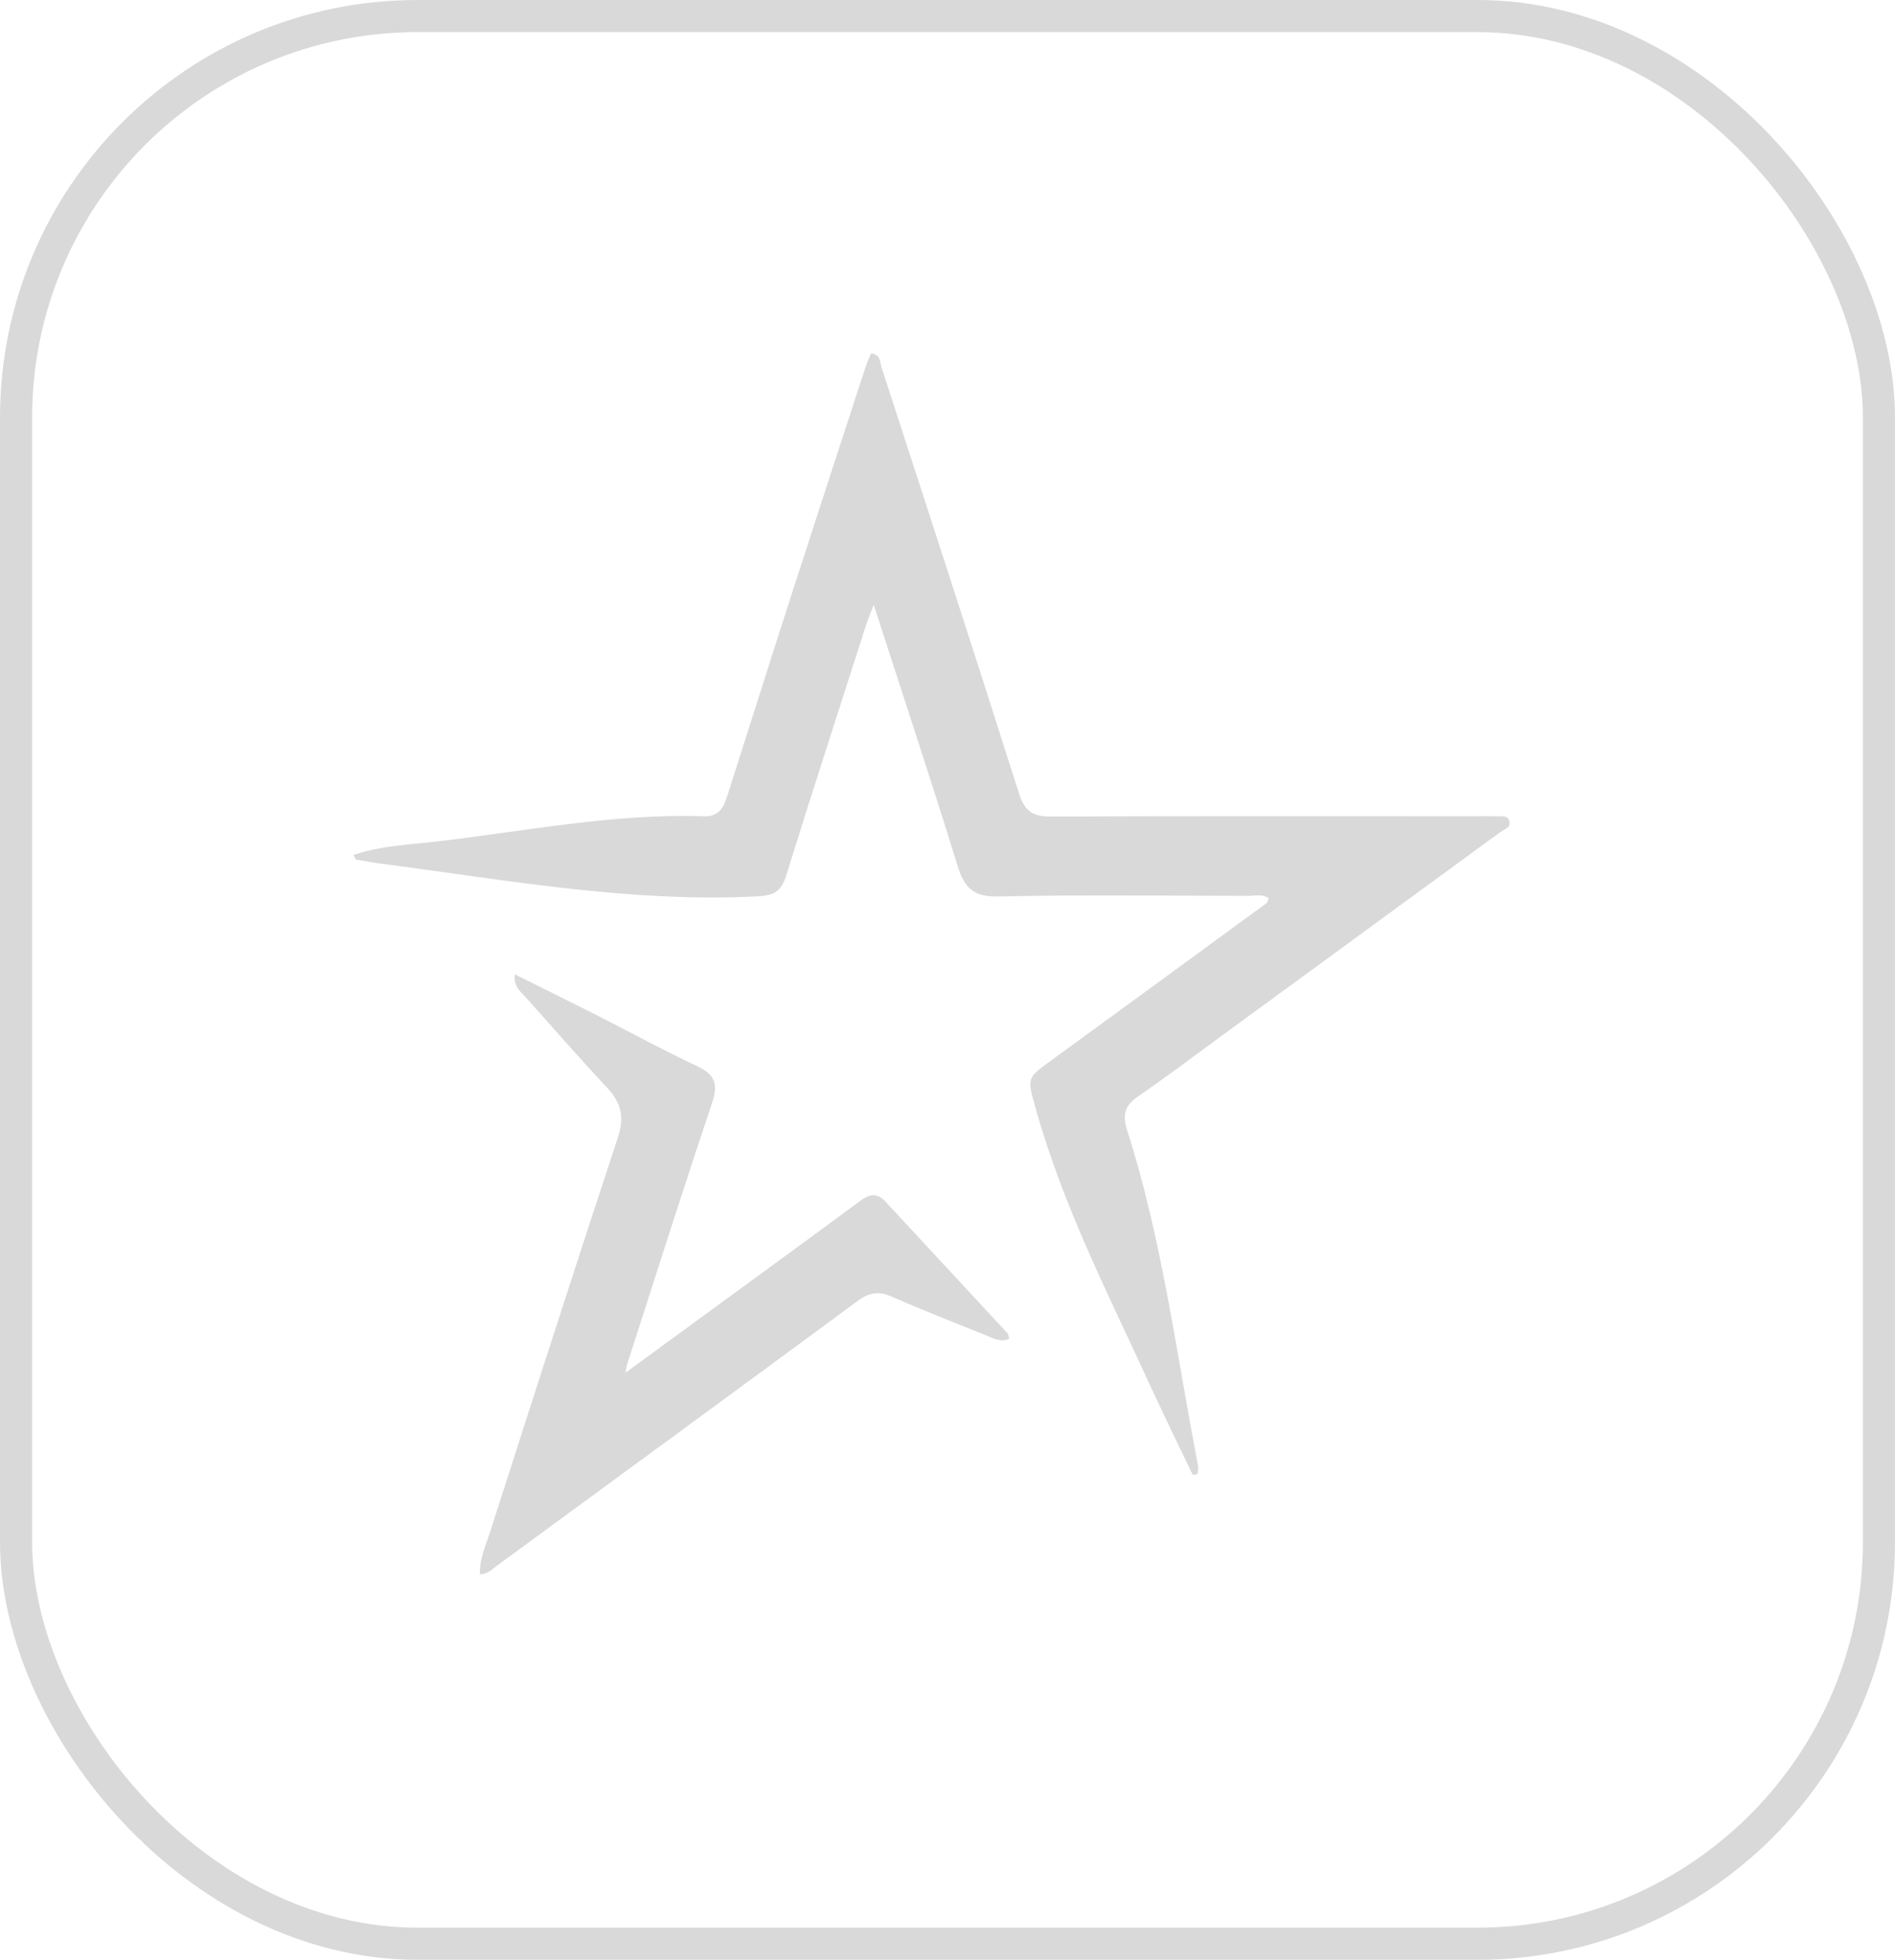 <svg width="59" height="61" viewBox="0 0 59 61" fill="none" xmlns="http://www.w3.org/2000/svg">
<rect x="0.5" y="0.5" width="58" height="60" rx="12.5" stroke="#D9D9D9"/>
<g clip-path="url(#clip0_7313_37)">
<path d="M37.139 45.911C36.713 45.022 36.276 44.138 35.865 43.243C34.547 40.369 33.095 37.551 32.24 34.482C31.978 33.543 31.962 33.562 32.75 32.99C34.944 31.397 37.13 29.793 39.32 28.194C39.402 28.134 39.5 28.084 39.491 27.945C39.282 27.821 39.048 27.885 38.826 27.885C36.245 27.88 33.664 27.847 31.084 27.903C30.322 27.92 30.028 27.646 29.815 26.953C28.988 24.274 28.104 21.612 27.203 18.825C27.098 19.105 27.02 19.285 26.96 19.471C26.128 22.065 25.285 24.654 24.477 27.254C24.325 27.743 24.097 27.873 23.591 27.899C19.666 28.101 15.822 27.4 11.961 26.895C11.671 26.857 11.384 26.807 11.097 26.757C11.071 26.752 11.053 26.693 11.002 26.613C11.834 26.328 12.692 26.295 13.531 26.199C16.32 25.88 19.087 25.314 21.913 25.407C22.463 25.425 22.559 25.037 22.681 24.654C23.338 22.604 23.985 20.55 24.646 18.501C25.41 16.131 26.185 13.763 26.958 11.396C27.002 11.259 27.066 11.129 27.12 11C27.418 11.03 27.394 11.271 27.445 11.43C28.881 15.847 30.32 20.262 31.724 24.691C31.897 25.24 32.151 25.418 32.701 25.415C37.128 25.398 41.556 25.406 45.983 25.406C46.172 25.406 46.361 25.398 46.549 25.41C46.708 25.42 46.927 25.348 46.991 25.551C47.058 25.762 46.829 25.813 46.702 25.906C43.817 28.016 40.931 30.125 38.045 32.233C37.181 32.864 36.328 33.515 35.443 34.117C35.021 34.404 34.938 34.7 35.093 35.18C36.186 38.589 36.625 42.141 37.305 45.639C37.32 45.715 37.29 45.799 37.281 45.88C37.235 45.892 37.188 45.902 37.142 45.913L37.139 45.911Z" fill="#D9D9D9"/>
<path d="M16.027 30.325C16.935 30.778 17.776 31.193 18.614 31.616C19.644 32.139 20.659 32.694 21.703 33.184C22.251 33.441 22.371 33.73 22.173 34.319C21.273 37 20.419 39.697 19.55 42.388C19.526 42.462 19.514 42.538 19.47 42.73C20.99 41.619 22.412 40.581 23.835 39.541C24.82 38.821 25.804 38.104 26.784 37.377C27.055 37.176 27.299 37.109 27.557 37.389C28.83 38.764 30.104 40.134 31.377 41.509C31.401 41.535 31.397 41.587 31.417 41.674C31.139 41.791 30.9 41.642 30.667 41.55C29.692 41.16 28.715 40.775 27.753 40.355C27.358 40.183 27.061 40.228 26.715 40.484C22.974 43.241 19.224 45.984 15.476 48.73C15.328 48.839 15.198 48.991 14.942 49C14.927 48.505 15.135 48.071 15.276 47.63C16.585 43.551 17.895 39.47 19.239 35.4C19.448 34.768 19.338 34.321 18.903 33.857C18.027 32.919 17.181 31.951 16.326 30.994C16.191 30.843 15.993 30.722 16.027 30.325Z" fill="#D9D9D9"/>
</g>
<defs>
<clipPath id="clip0_7313_37">
<rect width="36" height="38" fill="white" transform="translate(11 11)"/>
</clipPath>
</defs>
</svg>
